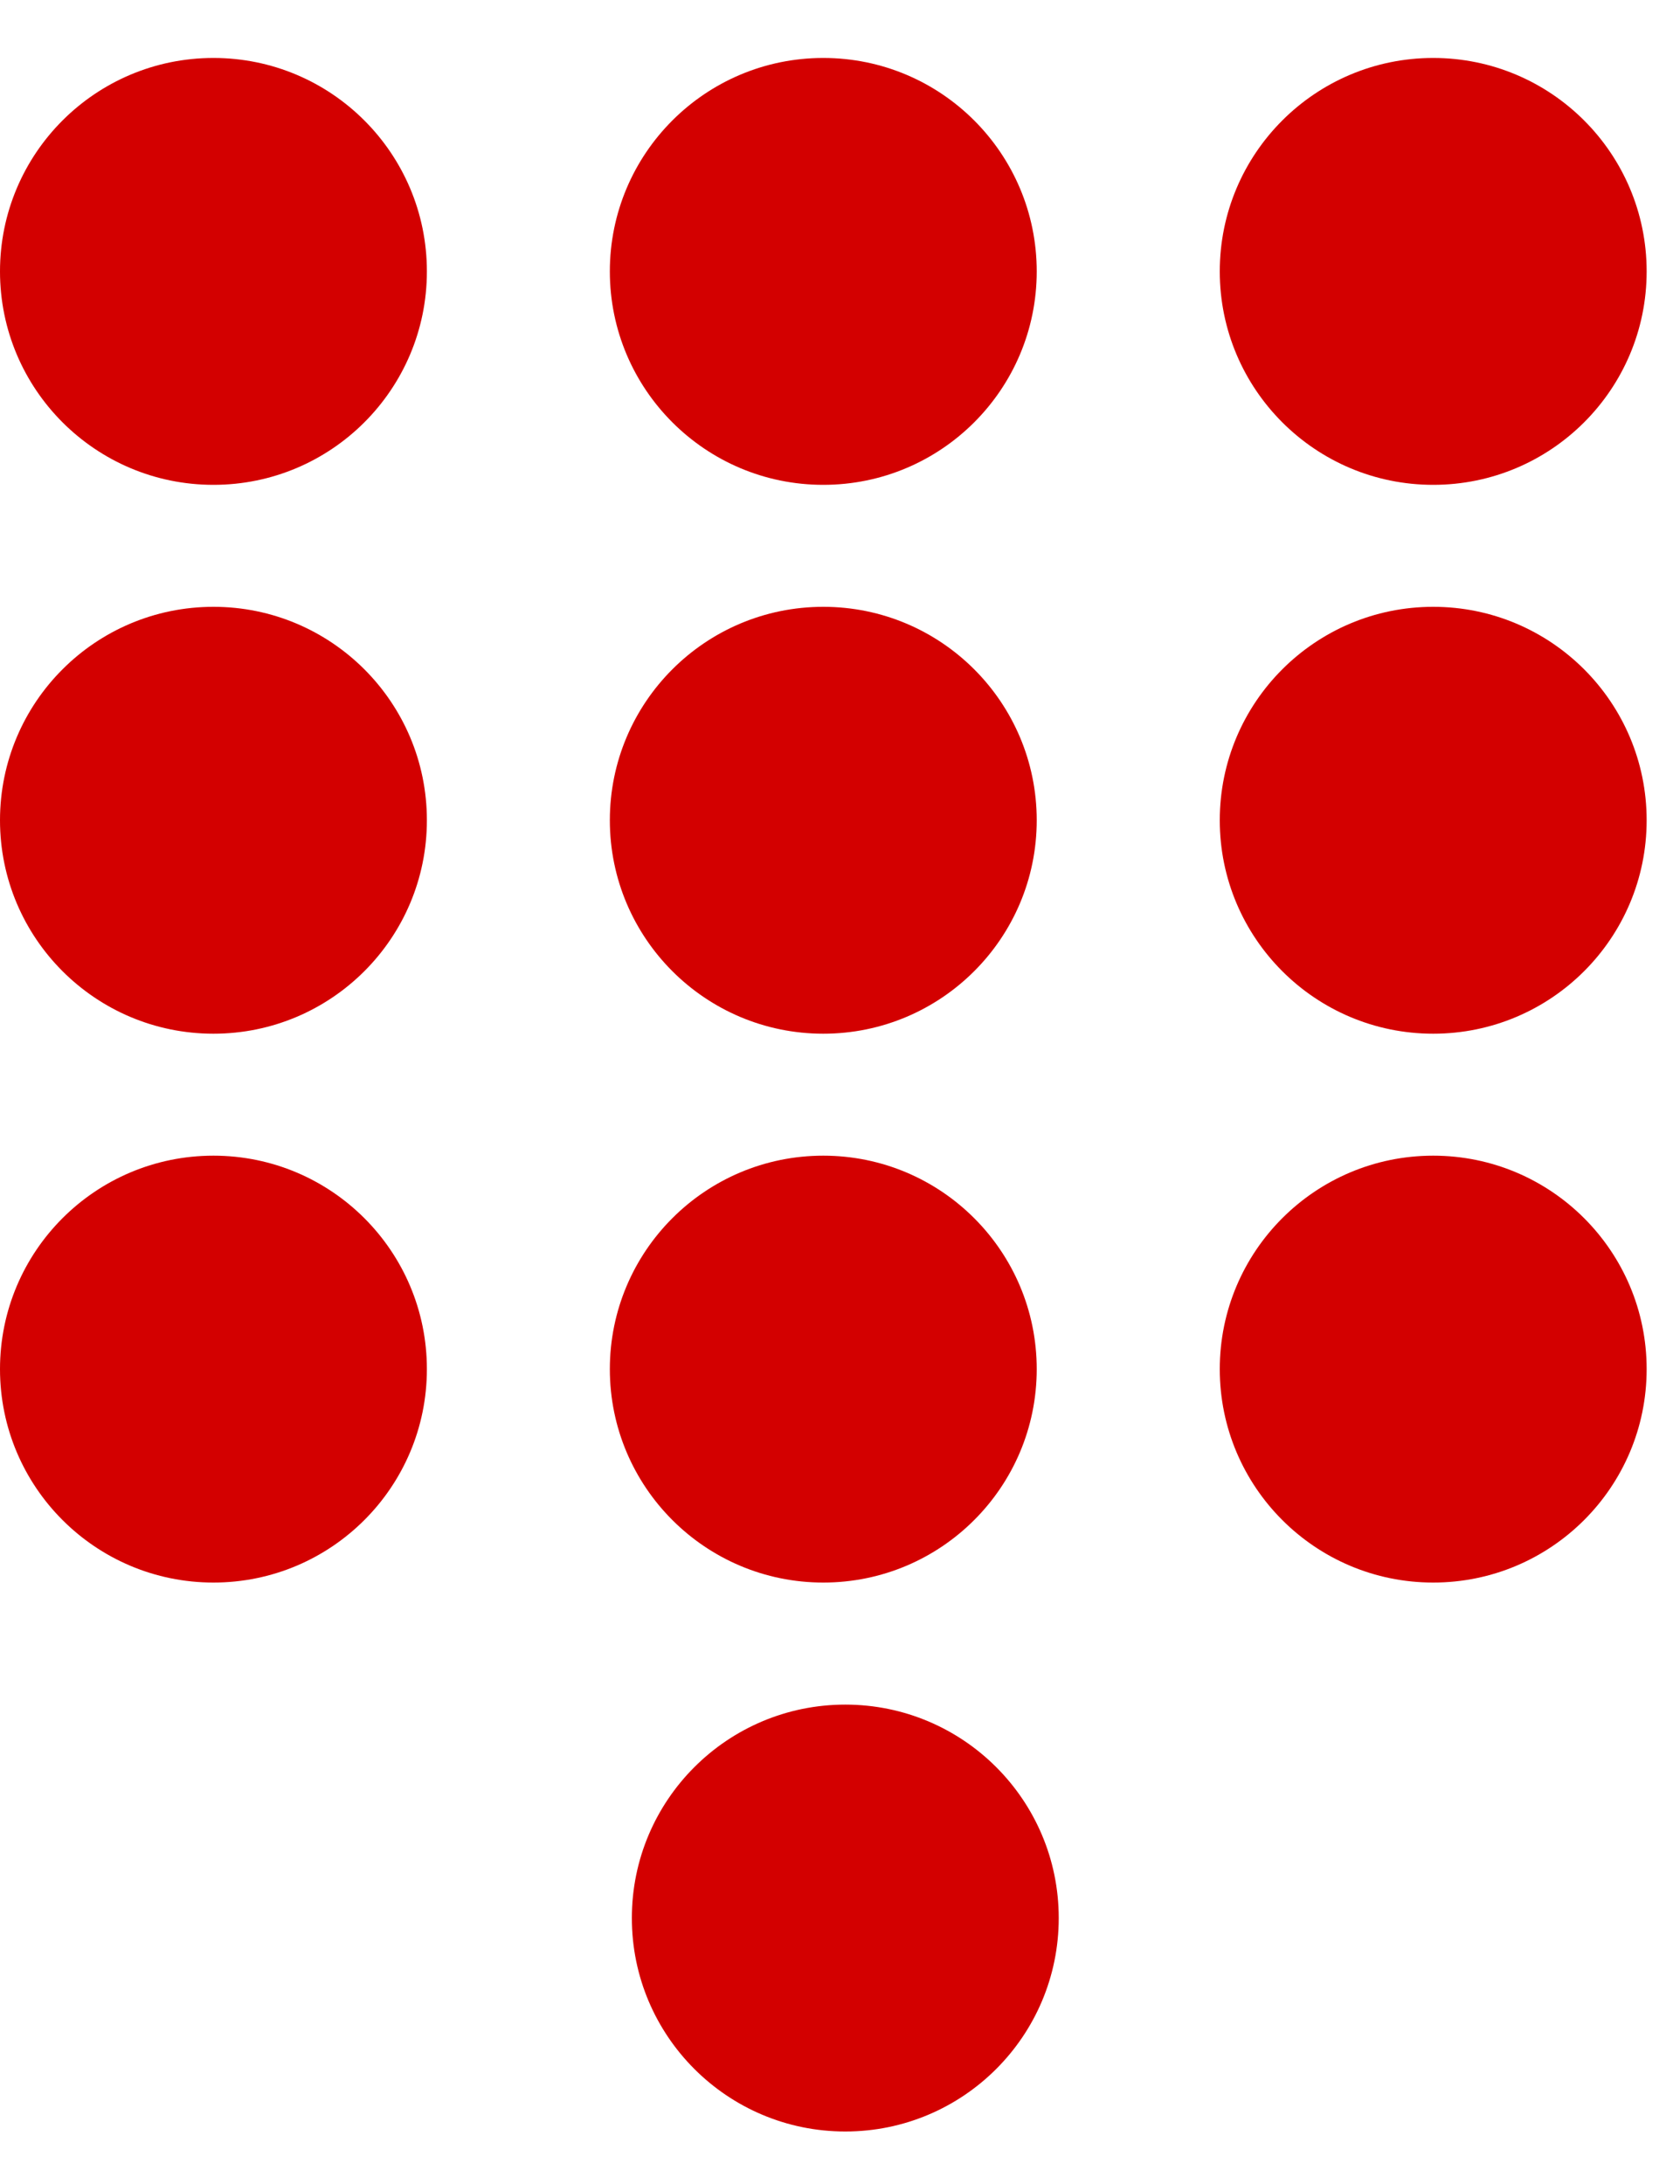 <svg width="20" height="26" viewBox="0 0 20 26" fill="none" xmlns="http://www.w3.org/2000/svg">
<circle cx="2.541" cy="16.299" r="2.541" fill="#D30000"/>
<circle cx="9.801" cy="16.299" r="2.541" fill="#D30000"/>
<circle cx="17.062" cy="16.299" r="2.541" fill="#D30000"/>
<circle cx="10.063" cy="22.834" r="2.541" fill="#D30000"/>
<circle cx="2.541" cy="9.765" r="2.541" fill="#D30000"/>
<circle cx="9.801" cy="9.765" r="2.541" fill="#D30000"/>
<circle cx="17.062" cy="9.765" r="2.541" fill="#D30000"/>
<circle cx="2.541" cy="3.231" r="2.541" fill="#D30000"/>
<circle cx="9.801" cy="3.231" r="2.541" fill="#D30000"/>
<circle cx="17.062" cy="3.231" r="2.541" fill="#D30000"/>
</svg>

